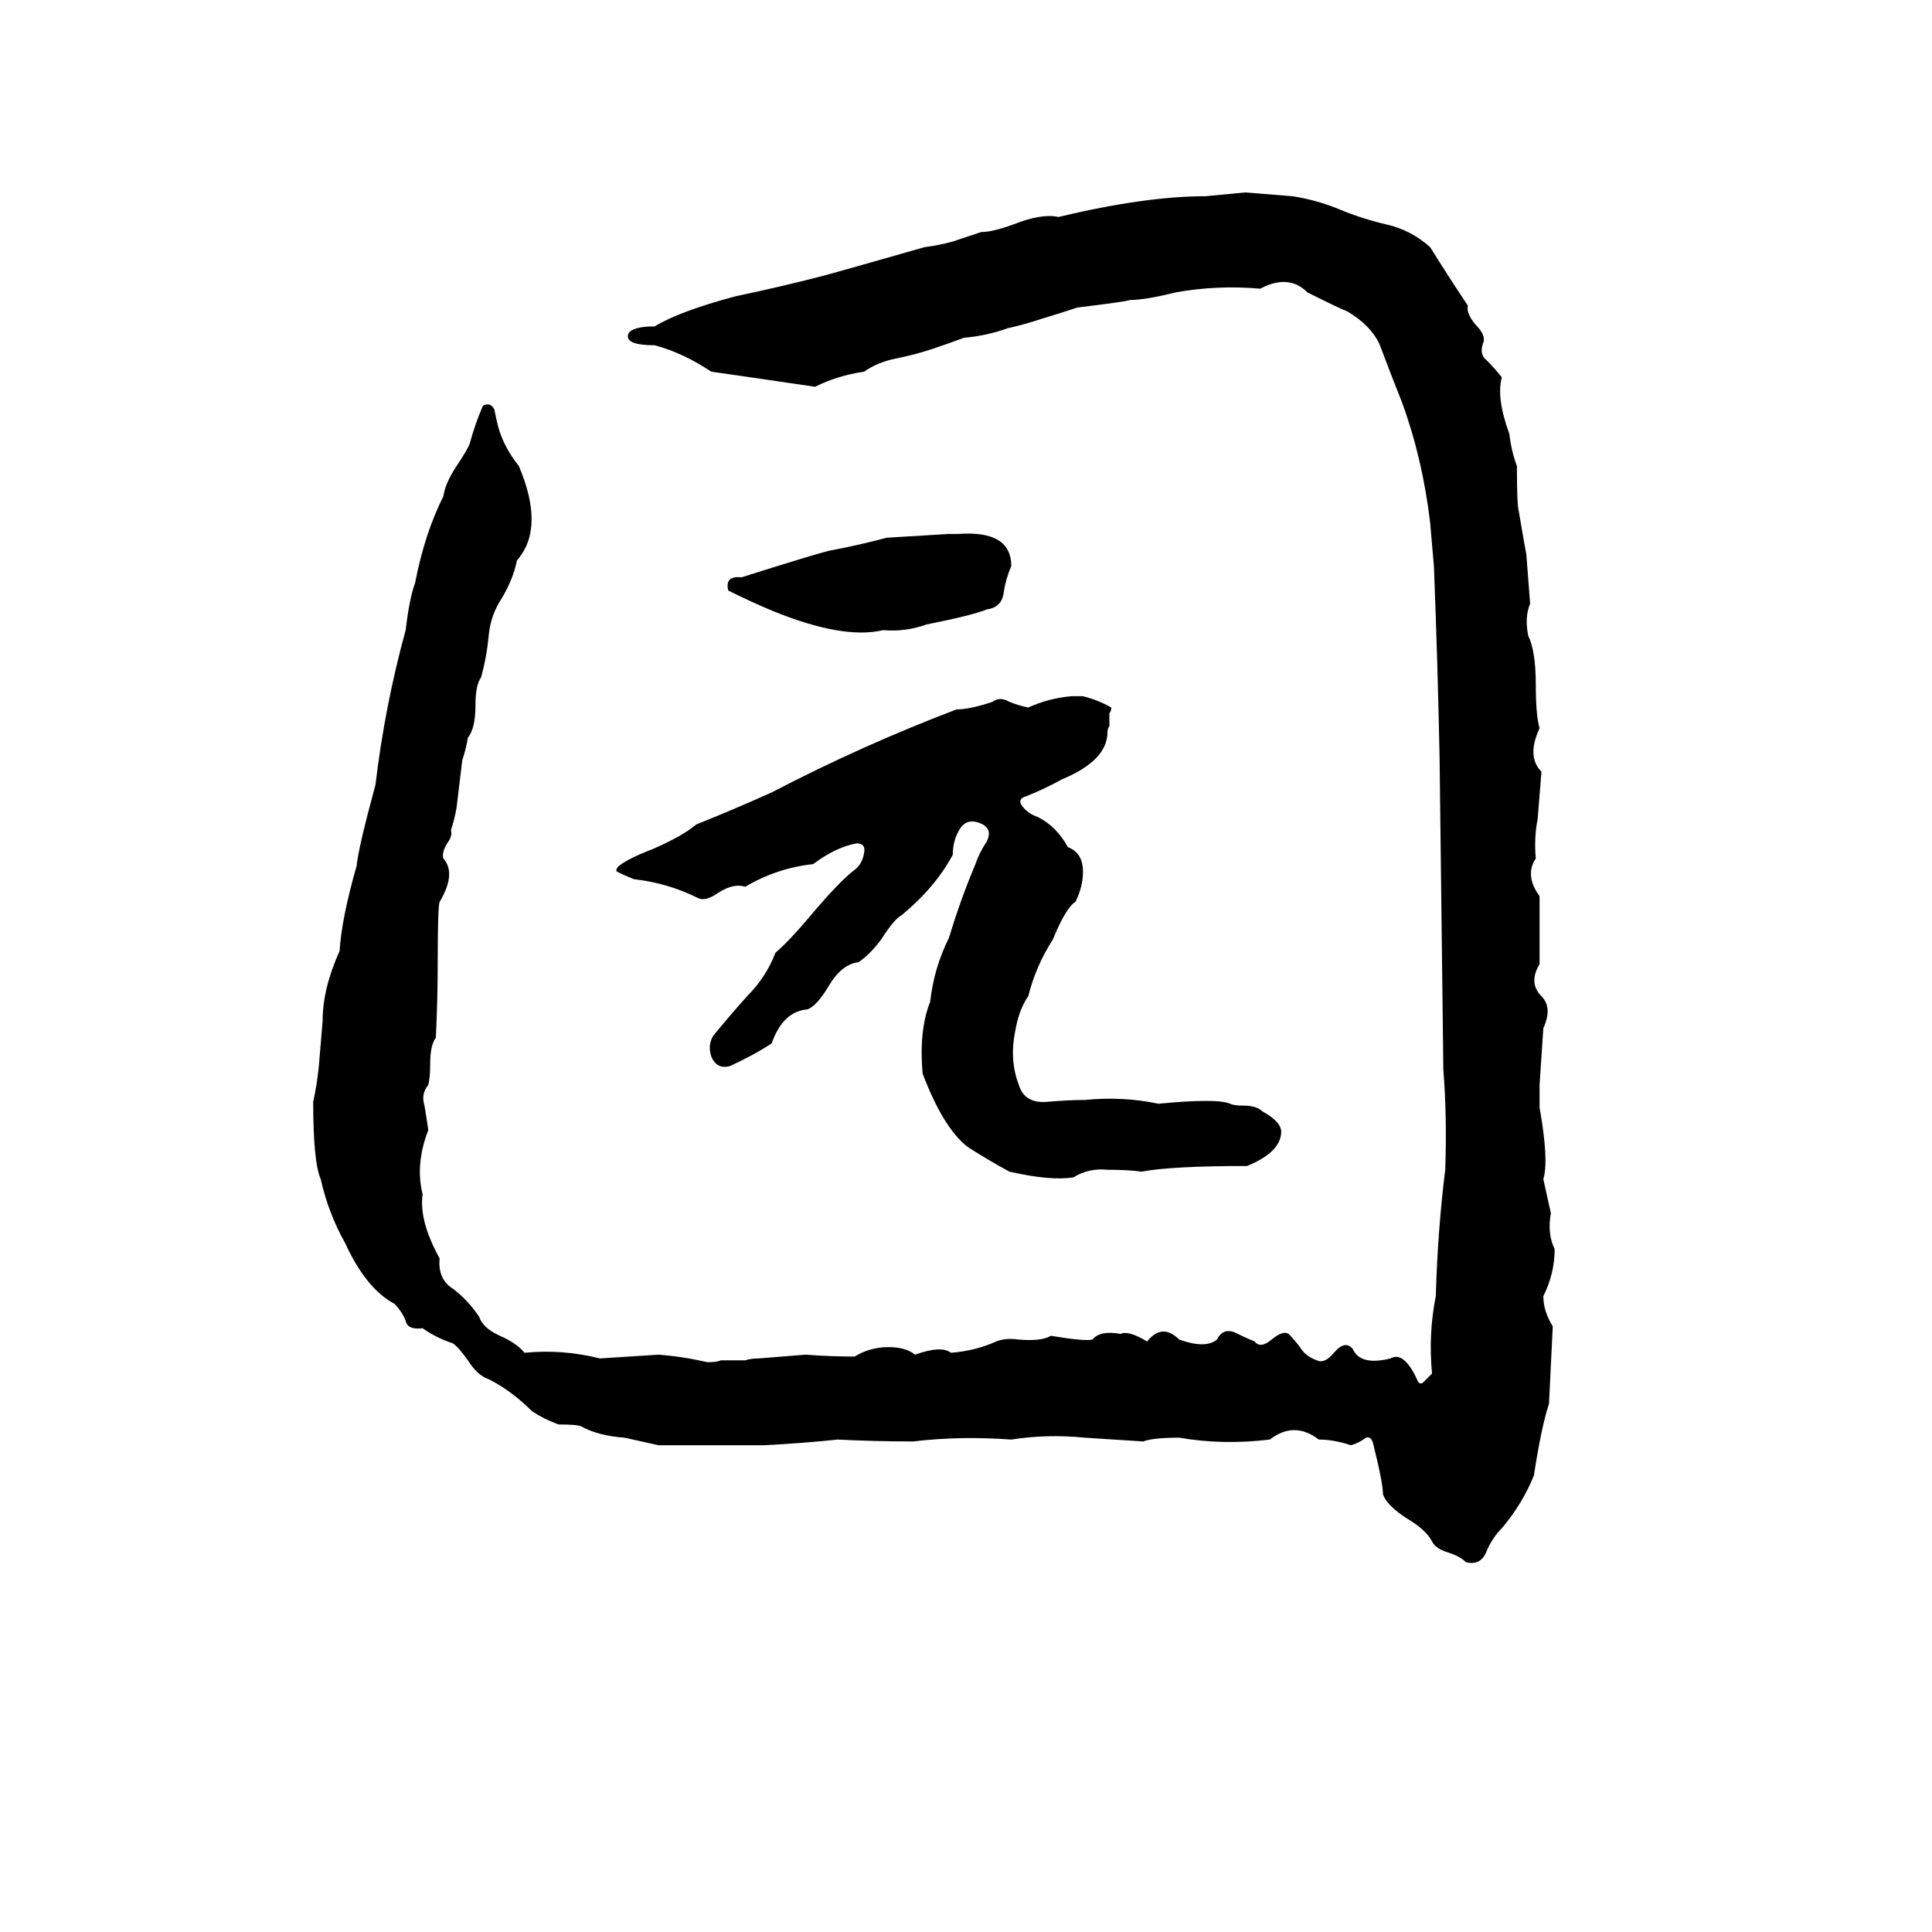 <svg xmlns="http://www.w3.org/2000/svg" viewBox="0 -800 1024 1024">
	<path fill="#000000" d="M660 -698L685 -696Q698 -694 710 -689Q722 -684 735 -681Q748 -678 758 -669Q768 -653 778 -638Q777 -634 782 -628Q788 -622 786 -618Q784 -612 788 -609Q792 -605 796 -600Q793 -589 800 -570Q801 -561 804 -553Q804 -532 805 -529Q807 -517 809 -506Q810 -493 811 -480Q808 -473 810 -463Q814 -455 814 -437Q814 -421 816 -414Q809 -399 817 -391Q816 -378 815 -366Q813 -356 814 -345Q808 -336 816 -325Q816 -307 816 -289Q810 -279 817 -272Q823 -266 818 -255Q817 -240 816 -225Q816 -219 816 -213Q821 -185 818 -175Q820 -166 822 -157Q820 -146 824 -138Q824 -125 818 -113Q818 -105 823 -97Q822 -76 821 -56Q817 -44 813 -18Q807 -3 796 10Q791 15 788 22Q785 30 777 28Q774 25 768 23Q761 21 759 17Q756 11 746 5Q735 -2 733 -8Q733 -14 728 -34Q727 -39 724 -38Q720 -35 716 -34Q707 -37 699 -37Q686 -47 673 -37Q648 -34 625 -38Q611 -38 606 -36L575 -38Q555 -40 536 -37Q509 -39 484 -36Q464 -36 444 -37Q425 -35 405 -34Q377 -34 349 -34Q340 -36 331 -38Q317 -39 308 -44Q306 -45 296 -45Q288 -48 282 -52Q271 -63 259 -69Q253 -71 248 -79Q243 -86 240 -88Q231 -91 224 -96Q216 -95 215 -100Q213 -105 209 -109Q194 -117 183 -141Q174 -157 170 -175Q166 -184 166 -216Q168 -225 169 -235Q170 -247 171 -259Q171 -276 180 -296Q181 -313 189 -341Q190 -351 199 -384Q204 -426 215 -466Q217 -483 220 -491Q225 -517 235 -537Q236 -544 242 -553Q248 -562 249 -565Q252 -576 256 -585Q260 -587 262 -583Q263 -578 264 -574Q267 -563 275 -553Q289 -520 274 -503Q272 -493 266 -483Q260 -474 259 -463Q258 -452 255 -441Q252 -437 252 -426Q252 -414 248 -409Q247 -403 245 -397L242 -372Q241 -366 239 -360Q240 -357 237 -353Q234 -348 235 -345Q242 -337 233 -322Q232 -319 232 -291Q232 -270 231 -250Q228 -246 228 -236Q228 -229 227 -225Q223 -220 225 -214Q226 -208 227 -201Q220 -183 224 -167Q222 -153 233 -133Q232 -122 240 -117Q248 -111 254 -102Q256 -96 265 -92Q274 -88 278 -83Q298 -85 318 -80Q334 -81 349 -82Q362 -81 375 -78Q380 -78 382 -79H395Q398 -80 402 -80Q415 -81 427 -82Q440 -81 453 -81Q461 -86 471 -86Q480 -86 485 -82Q499 -87 504 -83Q517 -84 528 -89Q533 -91 540 -90Q552 -89 557 -92Q575 -89 579 -90Q583 -95 594 -93Q598 -95 608 -89Q616 -99 625 -90Q639 -85 645 -90Q648 -96 654 -94Q660 -91 665 -89Q668 -85 674 -90Q680 -95 683 -93Q686 -90 689 -86Q692 -81 698 -79Q702 -77 707 -83Q713 -90 717 -85Q721 -76 737 -80Q744 -84 751 -69Q752 -66 754 -67Q756 -69 759 -72Q757 -93 761 -113Q762 -148 766 -180Q767 -208 765 -233Q764 -316 763 -399Q762 -449 760 -500Q759 -511 758 -523Q754 -557 743 -587Q737 -602 731 -618Q726 -628 714 -635Q711 -636 693 -645Q683 -655 668 -647Q645 -649 623 -645Q607 -641 599 -641Q596 -640 571 -637Q562 -634 552 -631Q543 -628 534 -626Q523 -622 511 -621Q503 -618 494 -615Q485 -612 475 -610Q465 -608 458 -603Q444 -601 432 -595Q405 -599 377 -603Q362 -613 347 -617Q331 -617 333 -623Q335 -627 347 -627Q360 -635 390 -643Q414 -648 437 -654Q441 -655 490 -669Q498 -670 505 -672L520 -677Q526 -677 537 -681Q552 -687 561 -685Q607 -696 639 -696Q650 -697 660 -698ZM503 -517H508Q536 -519 536 -500Q533 -493 532 -486Q531 -478 523 -477Q516 -474 491 -469Q480 -465 468 -466Q447 -461 410 -476Q398 -481 386 -487Q384 -495 393 -494Q431 -506 439 -508Q455 -511 470 -515Q487 -516 503 -517ZM568 -431H574Q582 -429 589 -425Q589 -423 588 -422V-415Q587 -414 587 -412Q587 -397 563 -387Q554 -382 544 -378Q540 -377 541 -374Q544 -369 550 -367Q560 -362 566 -351Q574 -348 574 -338Q574 -330 570 -322Q565 -319 558 -302Q549 -288 545 -272Q540 -265 538 -253Q535 -238 540 -225Q543 -215 555 -216Q566 -217 575 -217Q595 -219 614 -215Q645 -218 652 -215Q654 -214 659 -214Q666 -214 669 -211Q680 -205 679 -199Q678 -189 661 -182Q621 -182 605 -179Q598 -180 587 -180Q577 -181 569 -176Q557 -174 535 -179Q524 -185 513 -192Q500 -202 489 -231Q487 -254 493 -269Q495 -287 503 -303Q509 -323 517 -342Q519 -348 523 -354Q526 -360 521 -363Q513 -367 509 -361Q505 -355 505 -347Q496 -330 478 -315Q474 -313 467 -302Q461 -294 455 -290Q446 -289 439 -277Q433 -267 428 -265Q415 -264 409 -247Q400 -241 387 -235Q380 -233 377 -240Q375 -246 378 -251Q387 -262 396 -272Q406 -282 411 -295Q419 -302 429 -314Q445 -333 453 -339Q457 -342 458 -348Q459 -353 454 -353Q443 -351 431 -342Q412 -340 395 -330Q389 -332 381 -327Q374 -322 370 -324Q354 -332 336 -334Q331 -336 327 -338Q326 -339 328 -341Q333 -345 346 -350Q362 -357 369 -363Q389 -371 409 -380Q457 -405 507 -424Q514 -424 526 -428Q530 -431 535 -428Q540 -426 545 -425Q556 -430 568 -431Z"/>
</svg>